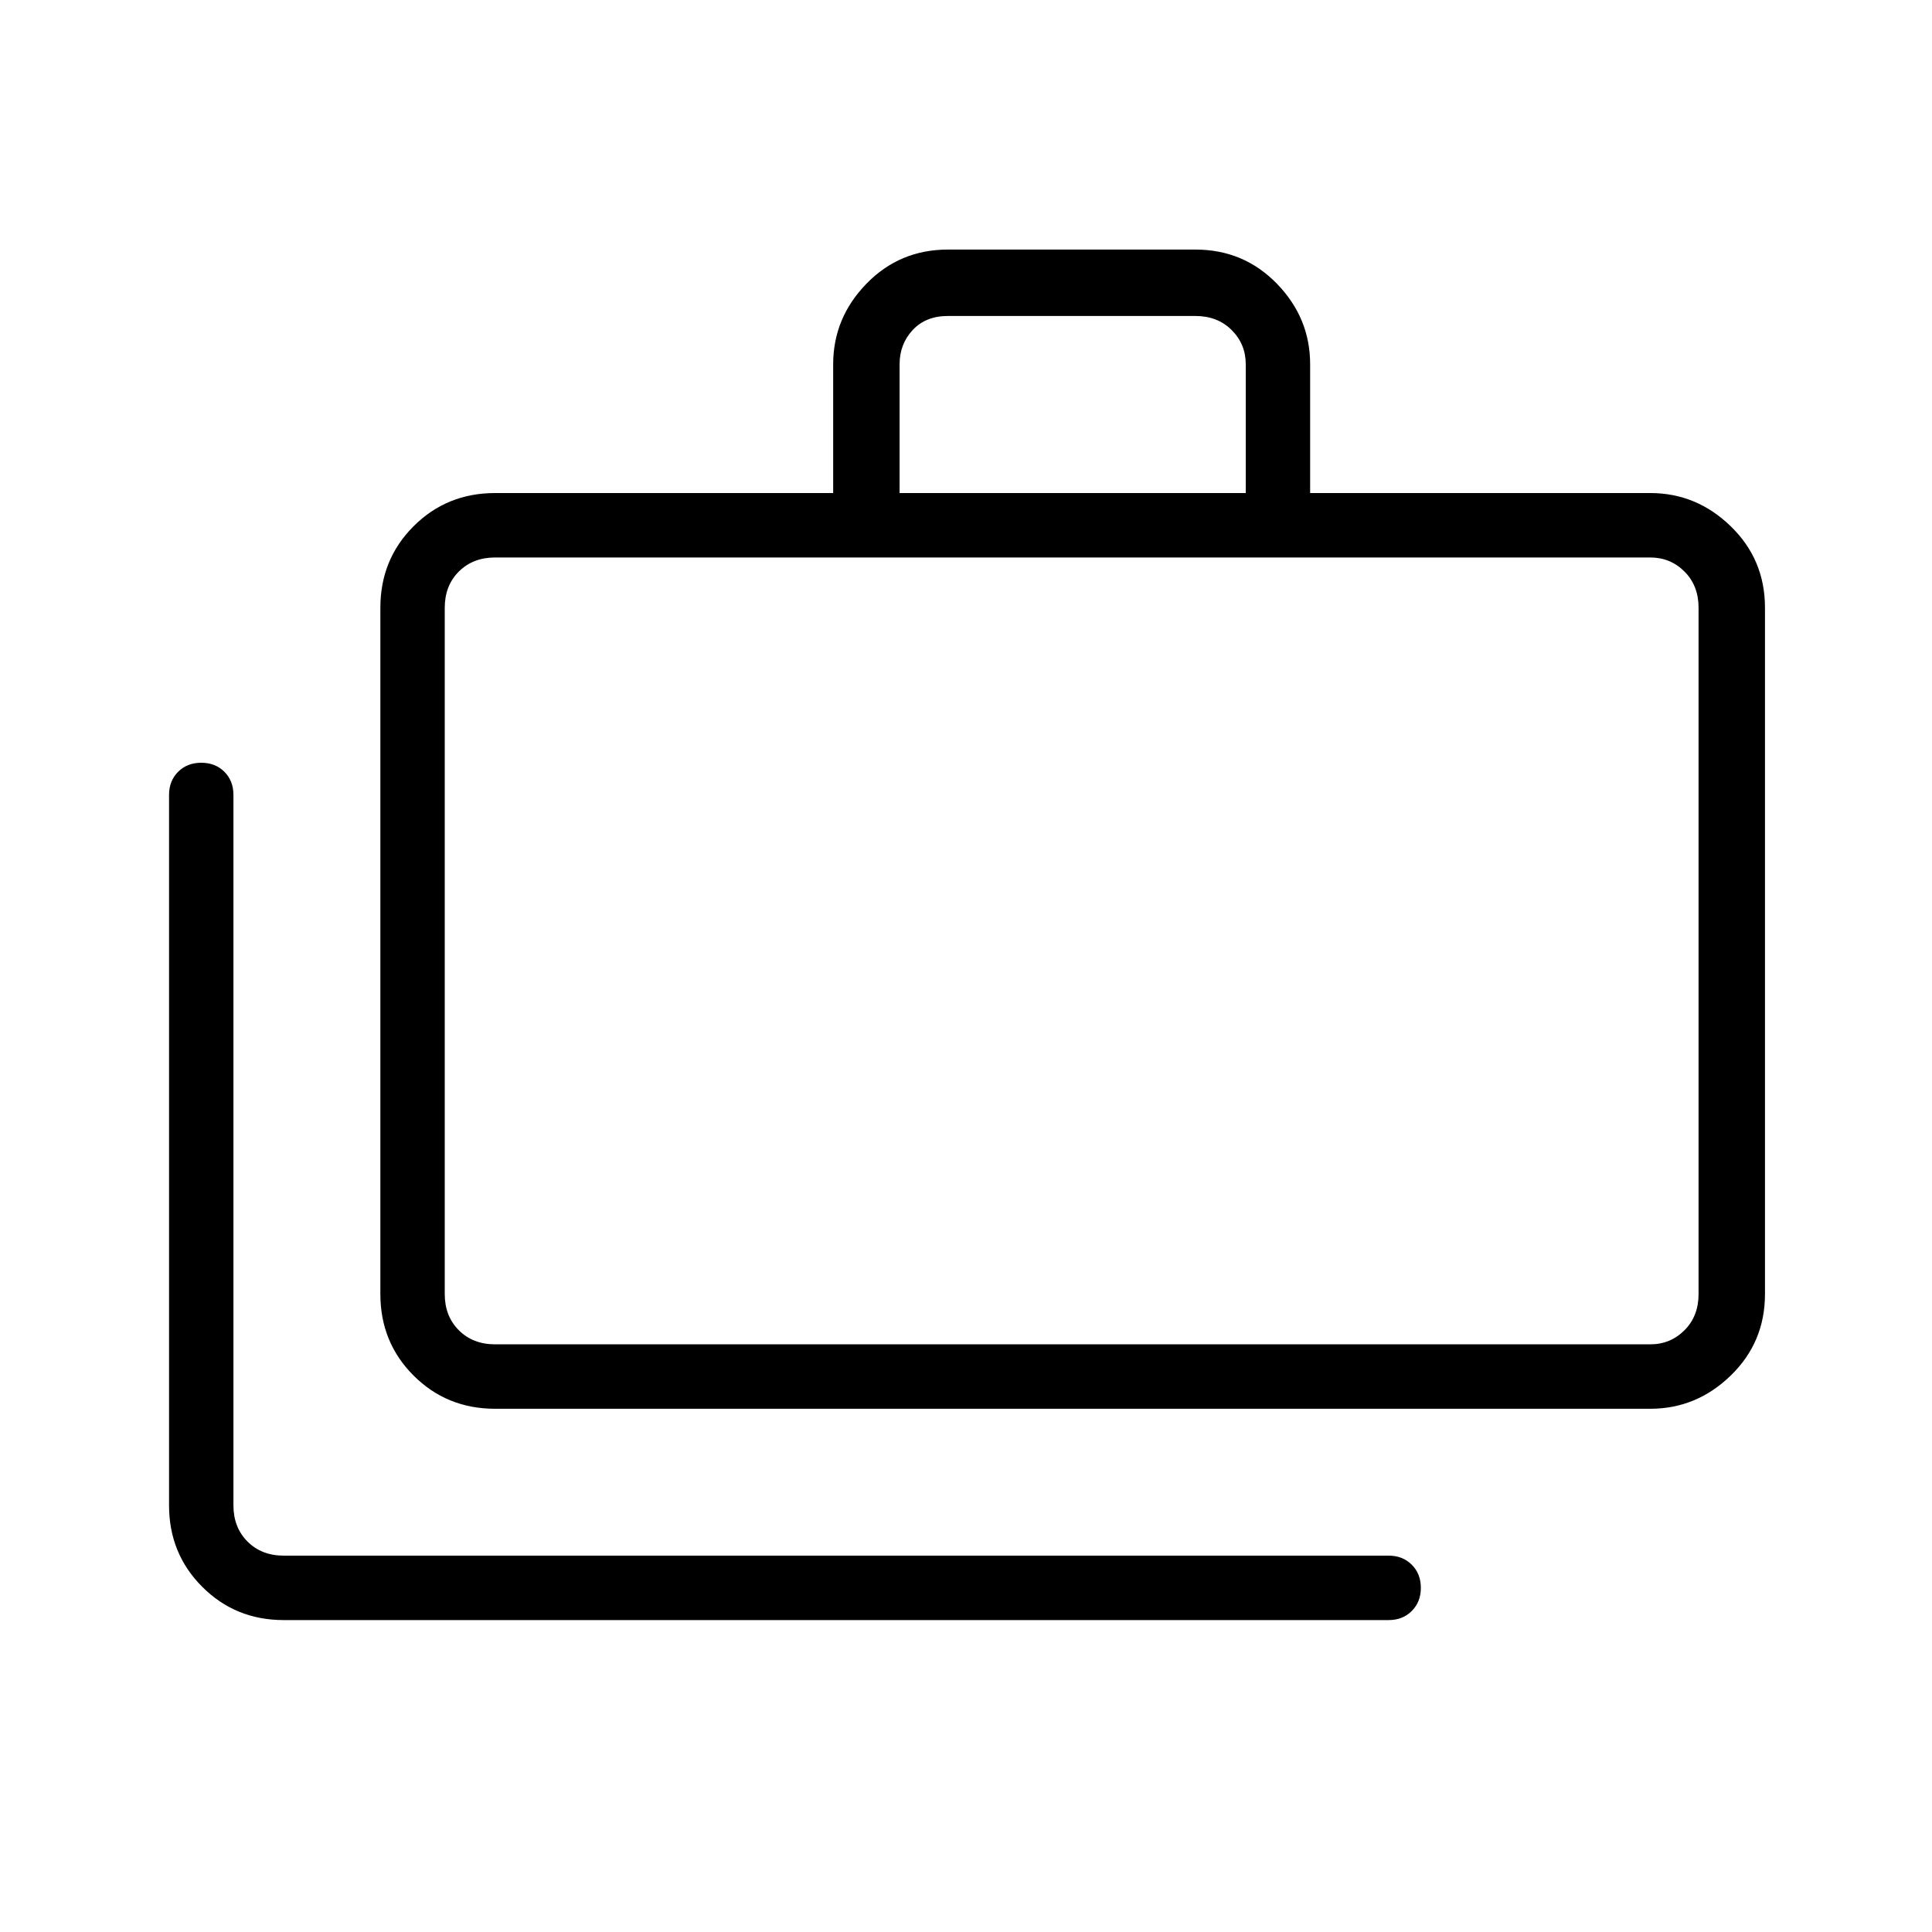 <svg xmlns="http://www.w3.org/2000/svg" height="40" width="40"><path d="M5.875 33.542Q4.875 33.542 4.188 32.854Q3.5 32.167 3.5 31.167V16.458Q3.5 16.167 3.688 15.979Q3.875 15.792 4.167 15.792Q4.458 15.792 4.646 15.979Q4.833 16.167 4.833 16.458V31.167Q4.833 31.625 5.125 31.917Q5.417 32.208 5.875 32.208H28.75Q29.042 32.208 29.229 32.396Q29.417 32.583 29.417 32.875Q29.417 33.167 29.229 33.354Q29.042 33.542 28.75 33.542ZM10.25 29.167Q9.25 29.167 8.562 28.479Q7.875 27.792 7.875 26.792V12.583Q7.875 11.583 8.562 10.896Q9.25 10.208 10.25 10.208H17.25V7.542Q17.25 6.583 17.938 5.875Q18.625 5.167 19.625 5.167H24.75Q25.75 5.167 26.438 5.875Q27.125 6.583 27.125 7.542V10.208H34.167Q35.125 10.208 35.833 10.896Q36.542 11.583 36.542 12.583V26.792Q36.542 27.792 35.833 28.479Q35.125 29.167 34.167 29.167ZM18.625 10.208H25.792V7.542Q25.792 7.125 25.5 6.833Q25.208 6.542 24.75 6.542H19.625Q19.167 6.542 18.896 6.833Q18.625 7.125 18.625 7.542ZM10.25 27.833H34.167Q34.583 27.833 34.875 27.542Q35.167 27.25 35.167 26.792V12.583Q35.167 12.125 34.875 11.833Q34.583 11.542 34.167 11.542H10.25Q9.792 11.542 9.5 11.833Q9.208 12.125 9.208 12.583V26.792Q9.208 27.25 9.5 27.542Q9.792 27.833 10.25 27.833ZM9.208 27.833Q9.208 27.833 9.208 27.542Q9.208 27.25 9.208 26.792V12.583Q9.208 12.125 9.208 11.833Q9.208 11.542 9.208 11.542Q9.208 11.542 9.208 11.833Q9.208 12.125 9.208 12.583V26.792Q9.208 27.25 9.208 27.542Q9.208 27.833 9.208 27.833Z"/></svg>